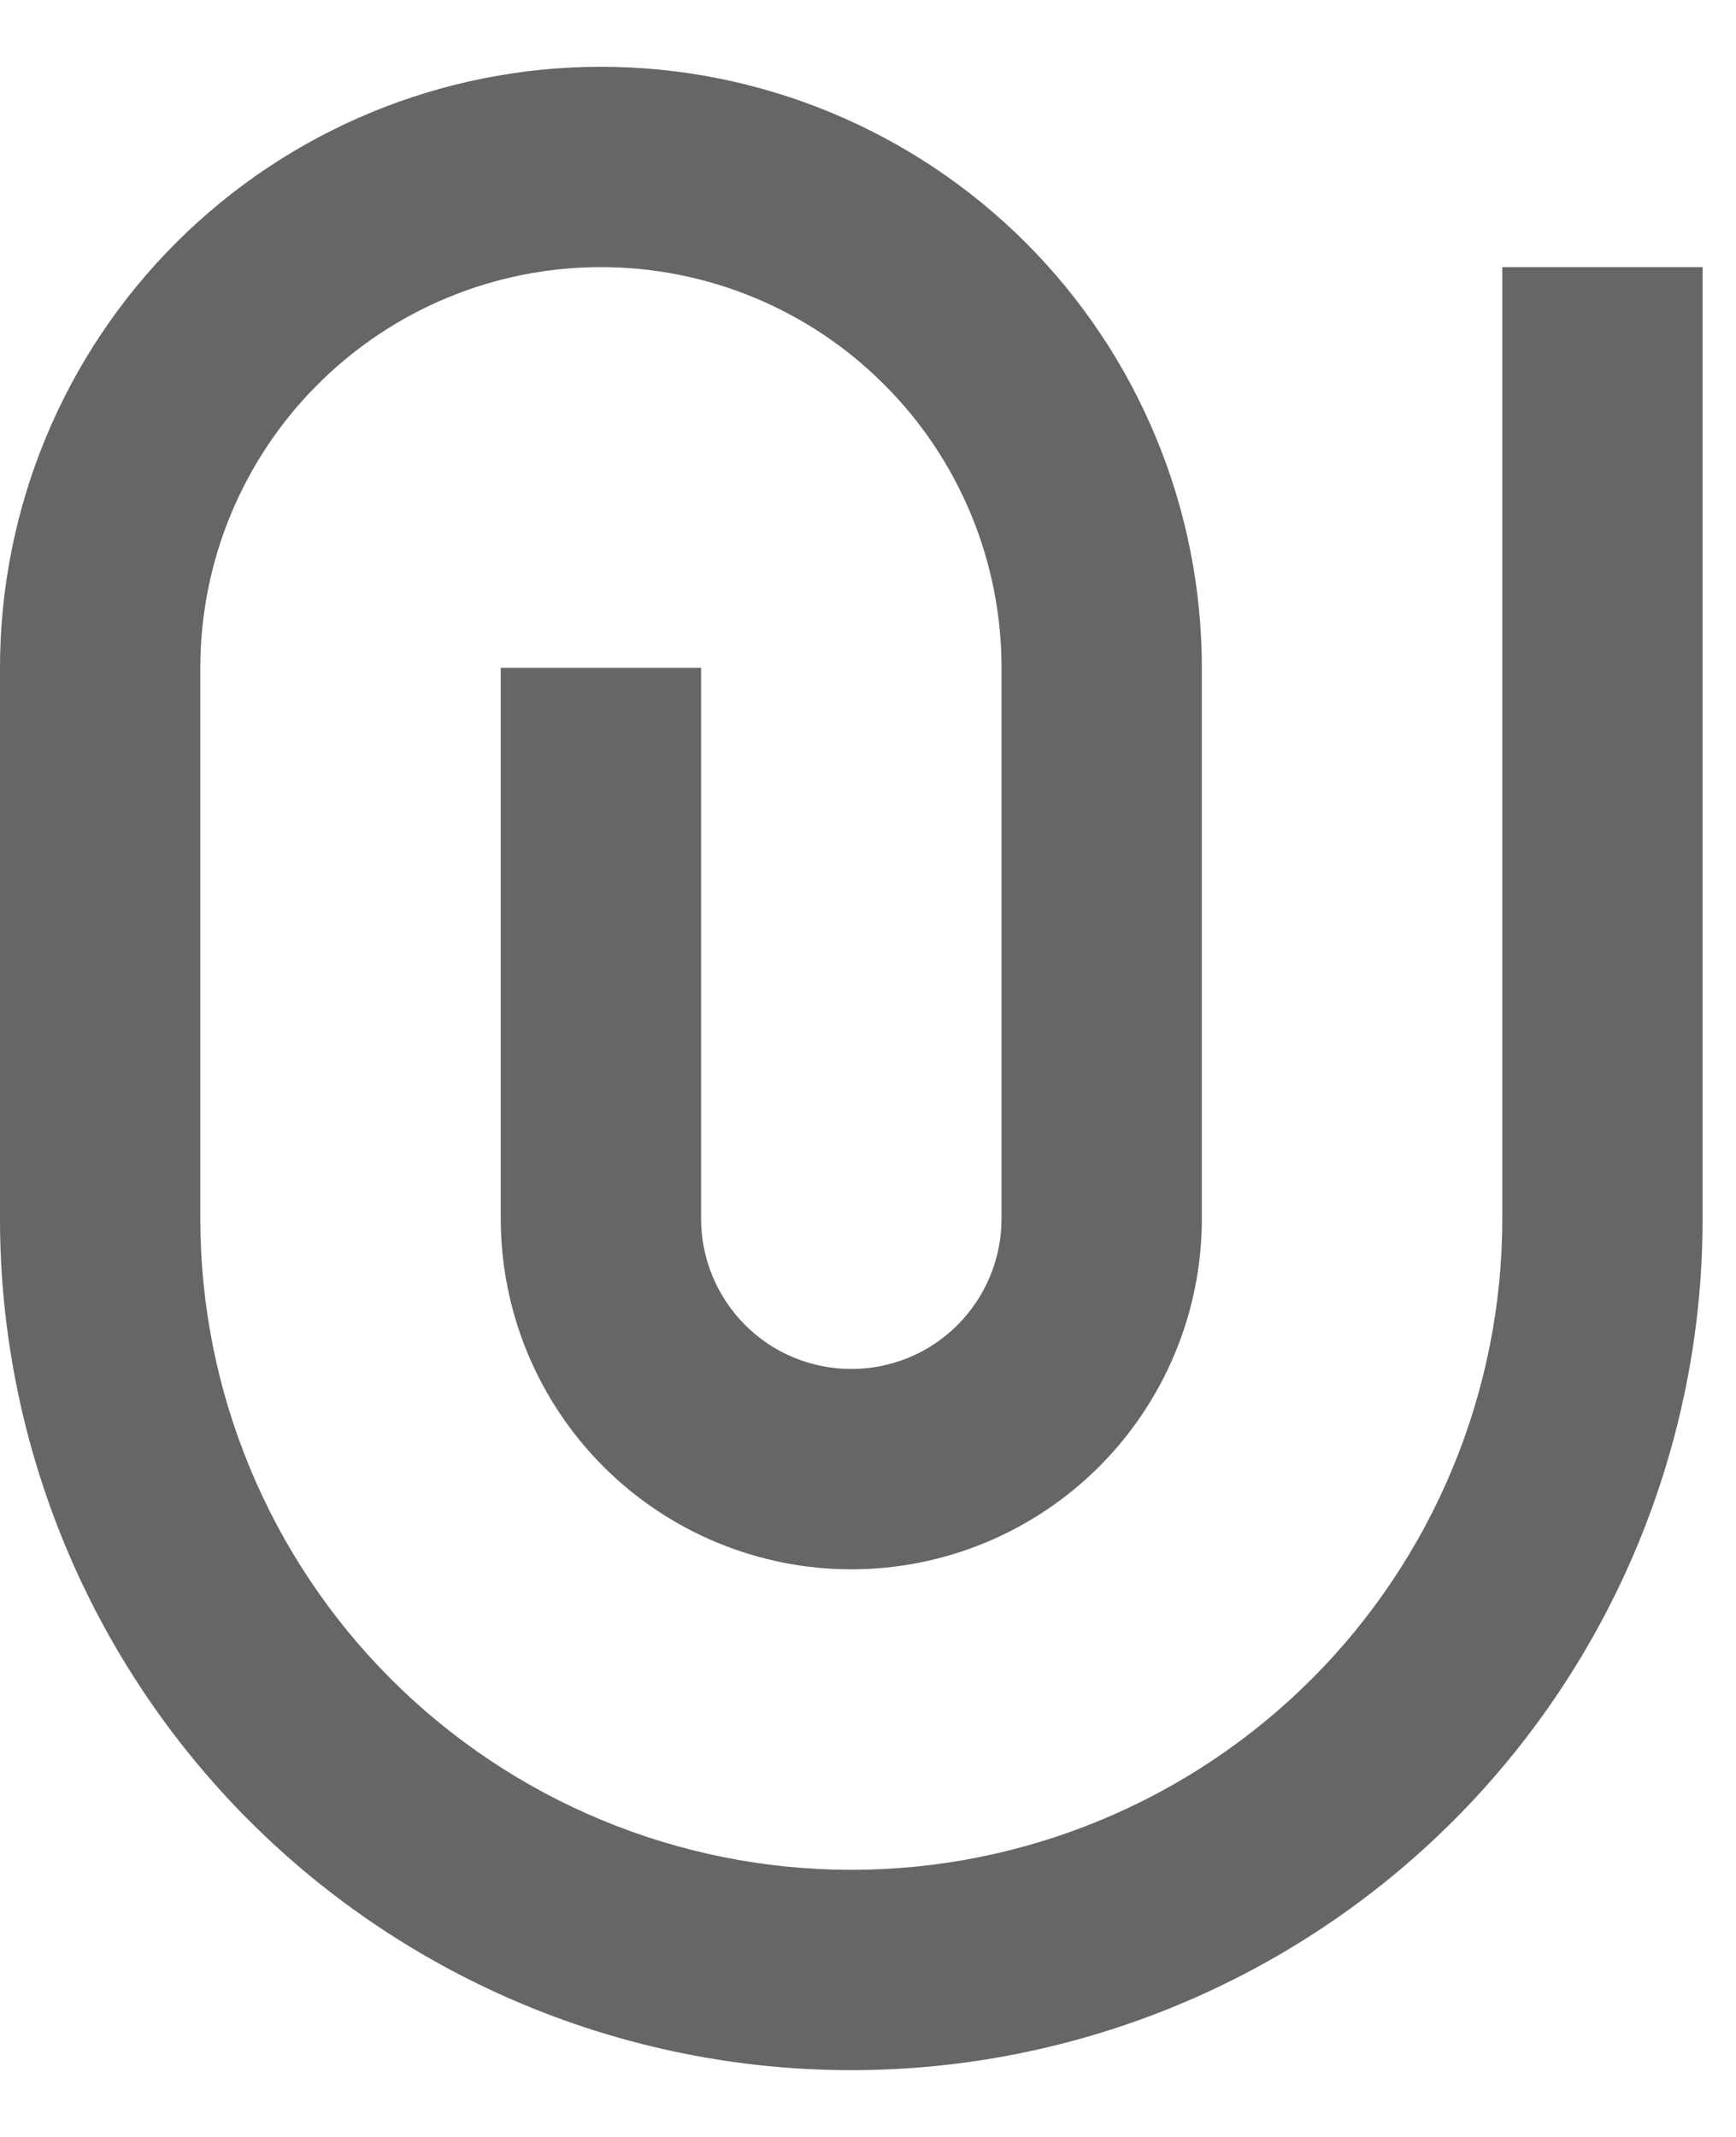 <svg width="13" height="16" viewBox="0 0 13 16" fill="none" xmlns="http://www.w3.org/2000/svg">
<path d="M7.5 9.125V5C7.5 4.204 7.184 3.441 6.621 2.879C6.059 2.316 5.296 2 4.5 2C3.704 2 2.941 2.316 2.379 2.879C1.816 3.441 1.5 4.204 1.5 5V9.125C1.5 10.418 2.014 11.658 2.928 12.572C3.842 13.486 5.082 14 6.375 14C7.668 14 8.908 13.486 9.822 12.572C10.736 11.658 11.25 10.418 11.25 9.125V2H12.75V9.125C12.75 10.816 12.078 12.437 10.883 13.633C9.687 14.828 8.066 15.5 6.375 15.5C4.684 15.5 3.063 14.828 1.867 13.633C0.672 12.437 0 10.816 0 9.125V5C0 3.807 0.474 2.662 1.318 1.818C2.162 0.974 3.307 0.5 4.5 0.5C5.693 0.5 6.838 0.974 7.682 1.818C8.526 2.662 9 3.807 9 5V9.125C9 9.821 8.723 10.489 8.231 10.981C7.739 11.473 7.071 11.75 6.375 11.75C5.679 11.75 5.011 11.473 4.519 10.981C4.027 10.489 3.75 9.821 3.75 9.125V5H5.25V9.125C5.25 9.423 5.369 9.71 5.58 9.921C5.79 10.132 6.077 10.25 6.375 10.25C6.673 10.25 6.96 10.132 7.17 9.921C7.381 9.71 7.5 9.423 7.5 9.125Z" fill="#666666"/>
</svg>
